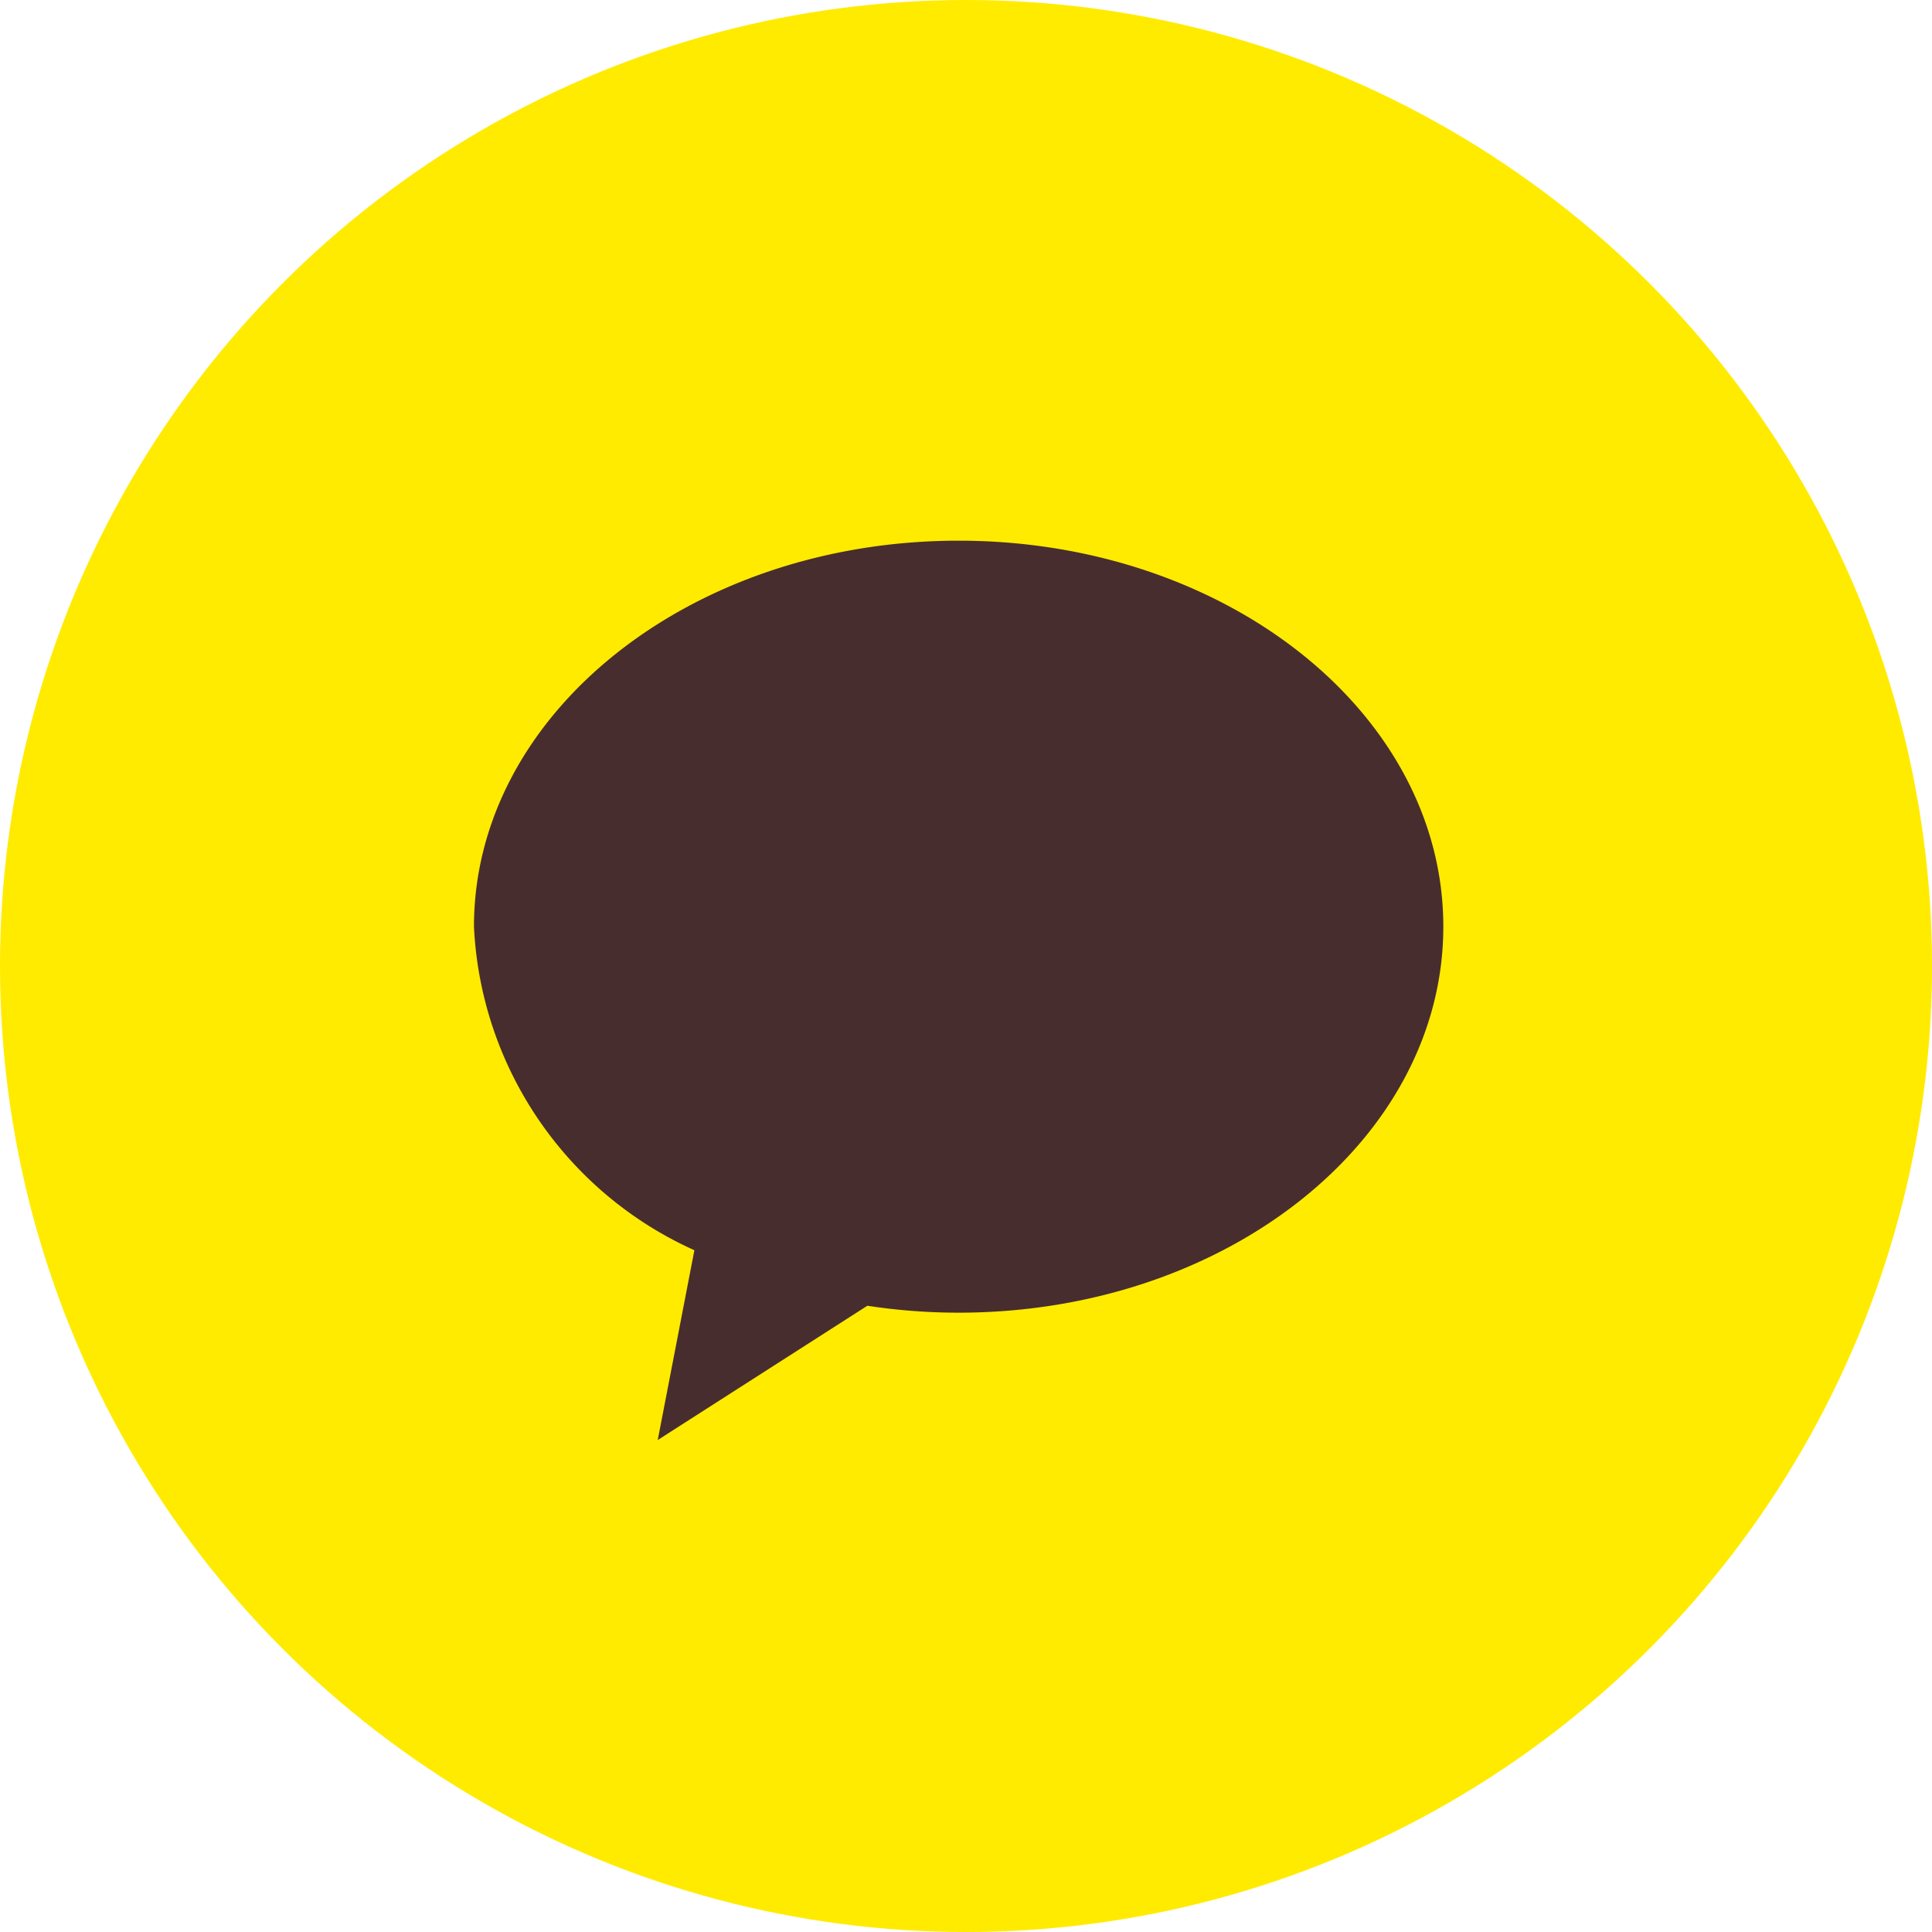 <svg xmlns="http://www.w3.org/2000/svg" id="kakao_launcher_ic_s" width="34" height="34" viewBox="0 0 34 34">
    <defs>
        <style>
            .cls-1{fill:#ffeb00}.cls-2{fill:#482d2f}
        </style>
    </defs>
    <circle id="타원_32" cx="17" cy="17" r="17" class="cls-1" data-name="타원 32"/>
    <path id="패스_161" d="M219.455 90.142c-4.711 0-8.529 3.042-8.529 6.793a6.587 6.587 0 0 0 3.879 5.694l-.645 3.34 3.689-2.363a10.671 10.671 0 0 0 1.606.122c4.711 0 8.53-3.042 8.53-6.794s-3.819-6.792-8.53-6.792z" class="cls-2" data-name="패스 161" transform="translate(-202.585 -80.627)"/>
</svg>
